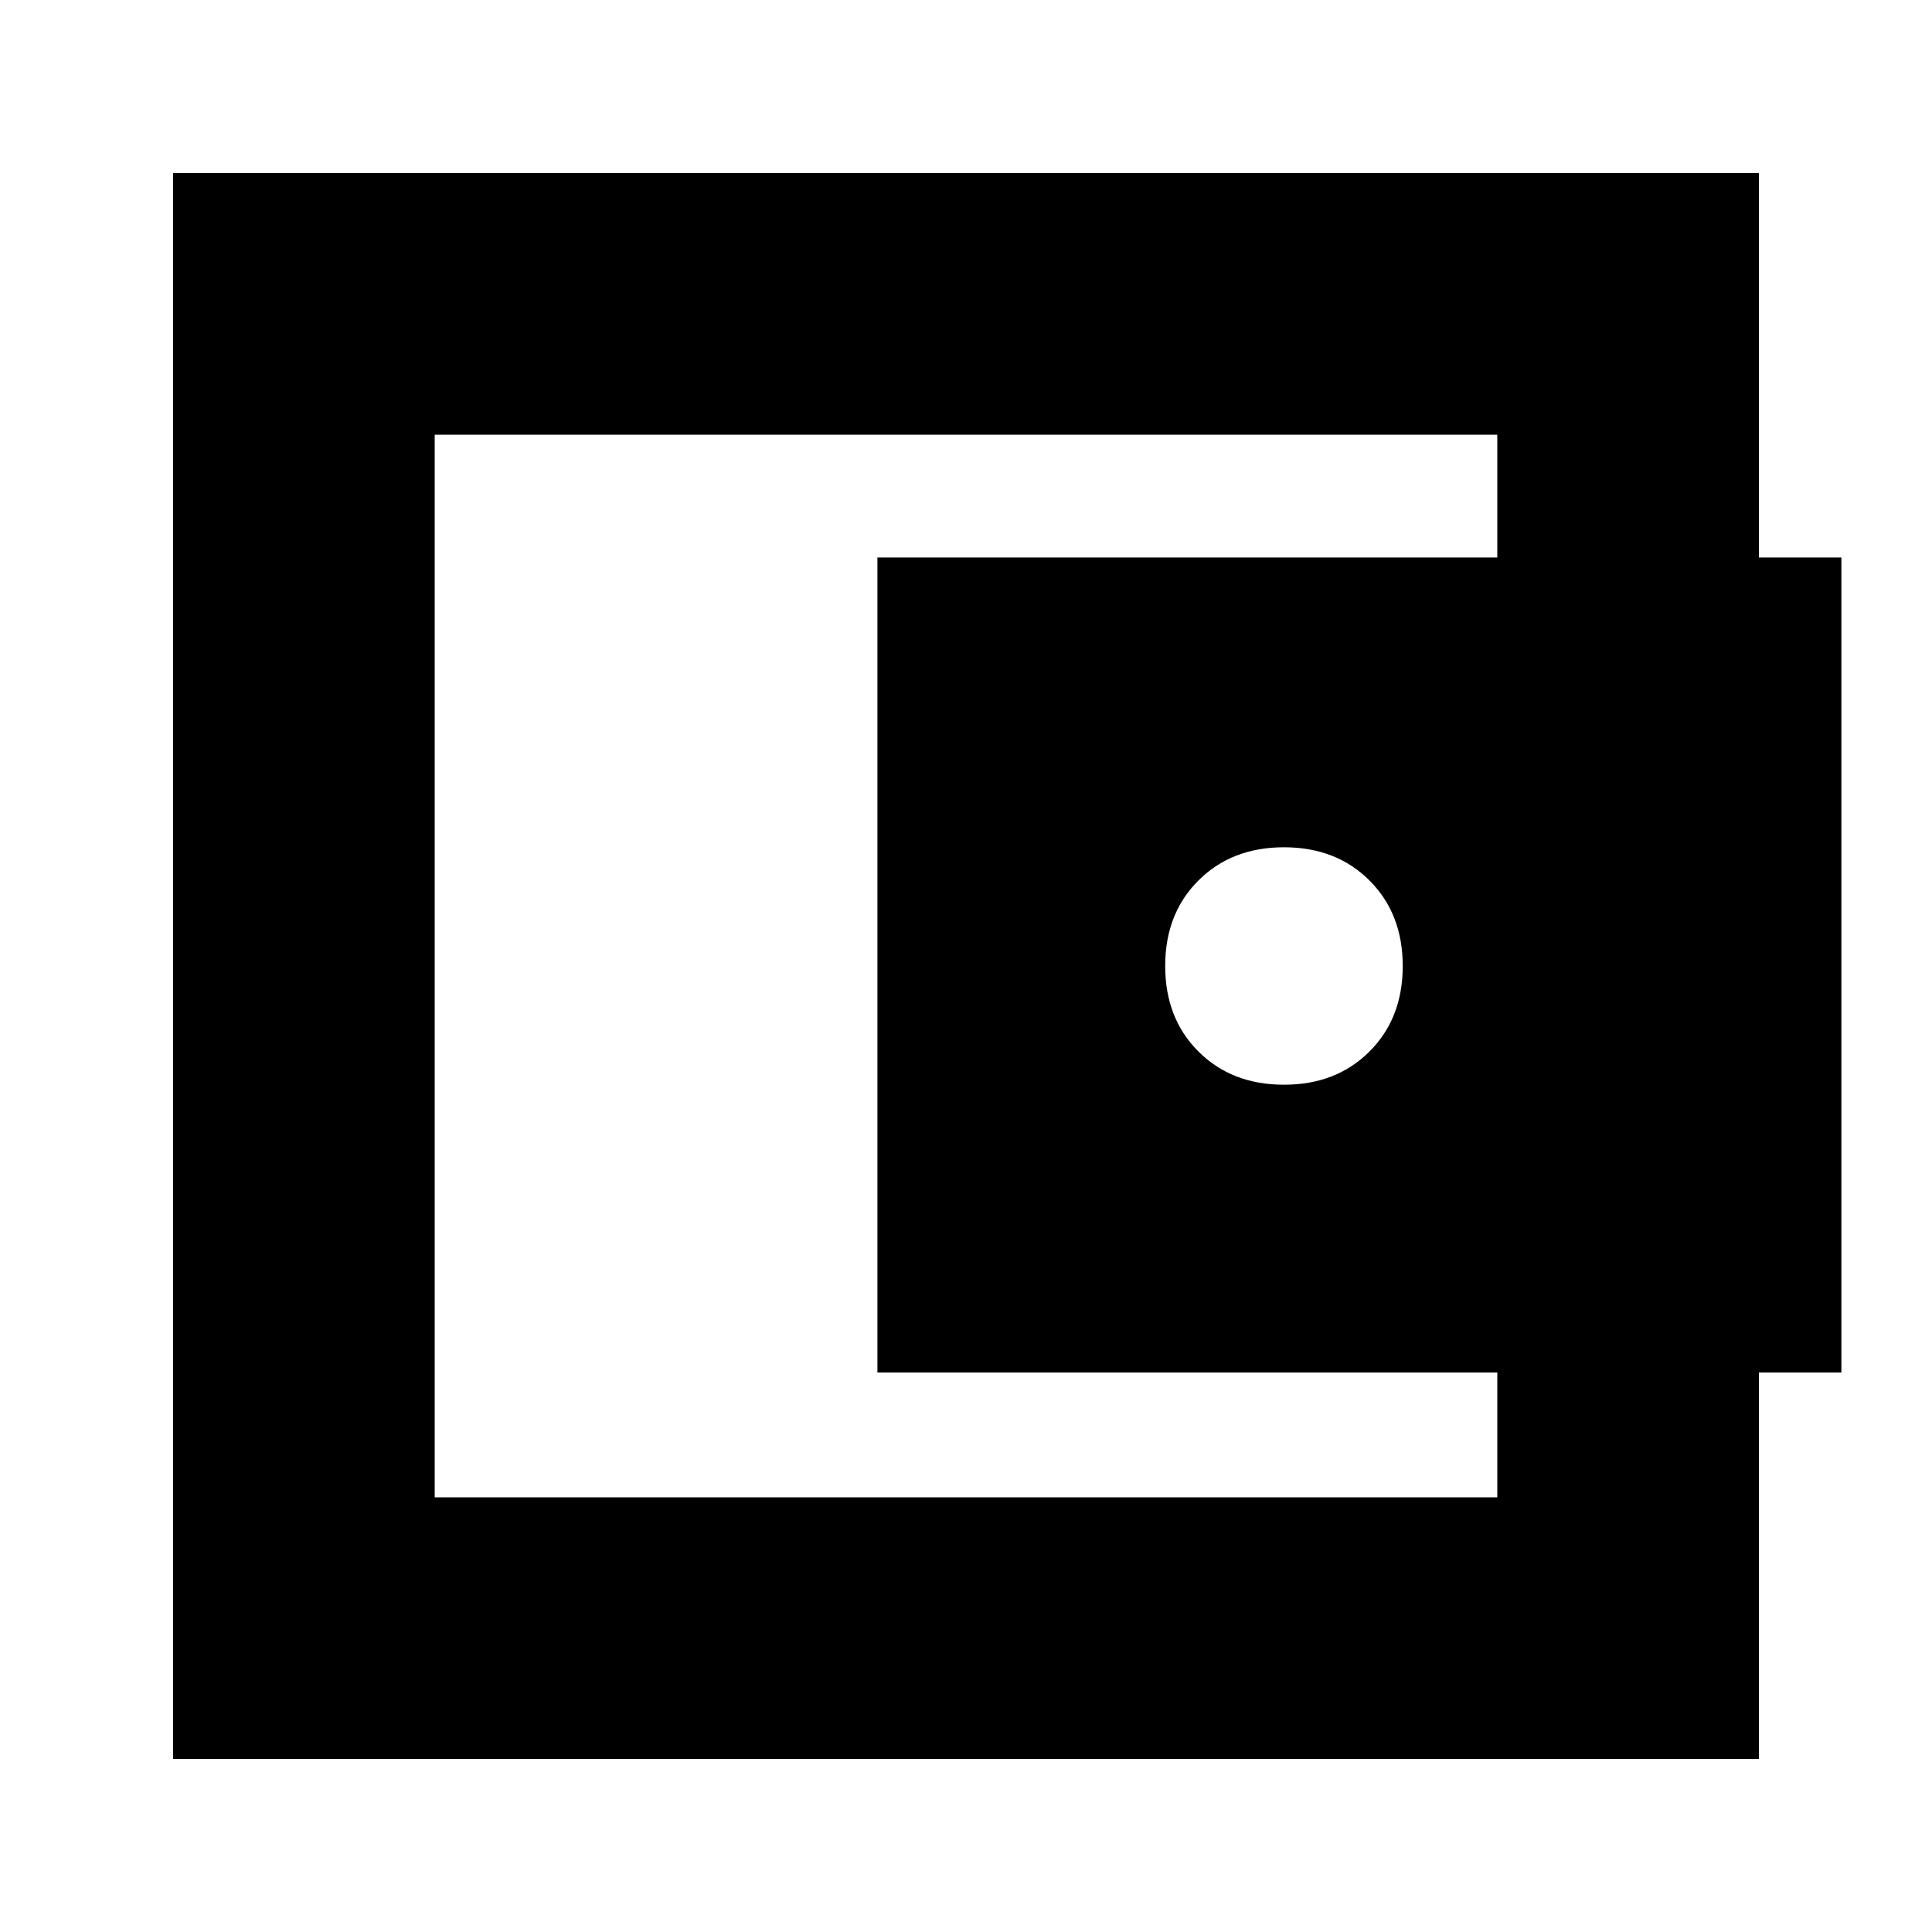<svg xmlns="http://www.w3.org/2000/svg" height="20" width="20"><path d="M13.292 11.229Q13.833 11.229 14.177 10.885Q14.521 10.542 14.521 10Q14.521 9.458 14.177 9.115Q13.833 8.771 13.292 8.771Q12.75 8.771 12.406 9.115Q12.062 9.458 12.062 10Q12.062 10.542 12.406 10.885Q12.75 11.229 13.292 11.229ZM4.5 15.5V4.5ZM1.792 18.208V1.792H18.208V6.188H15.5V4.5H4.5V15.5H15.5V13.792H18.208V18.208ZM9.083 5.771H19.062V14.208H9.083Z"/></svg>